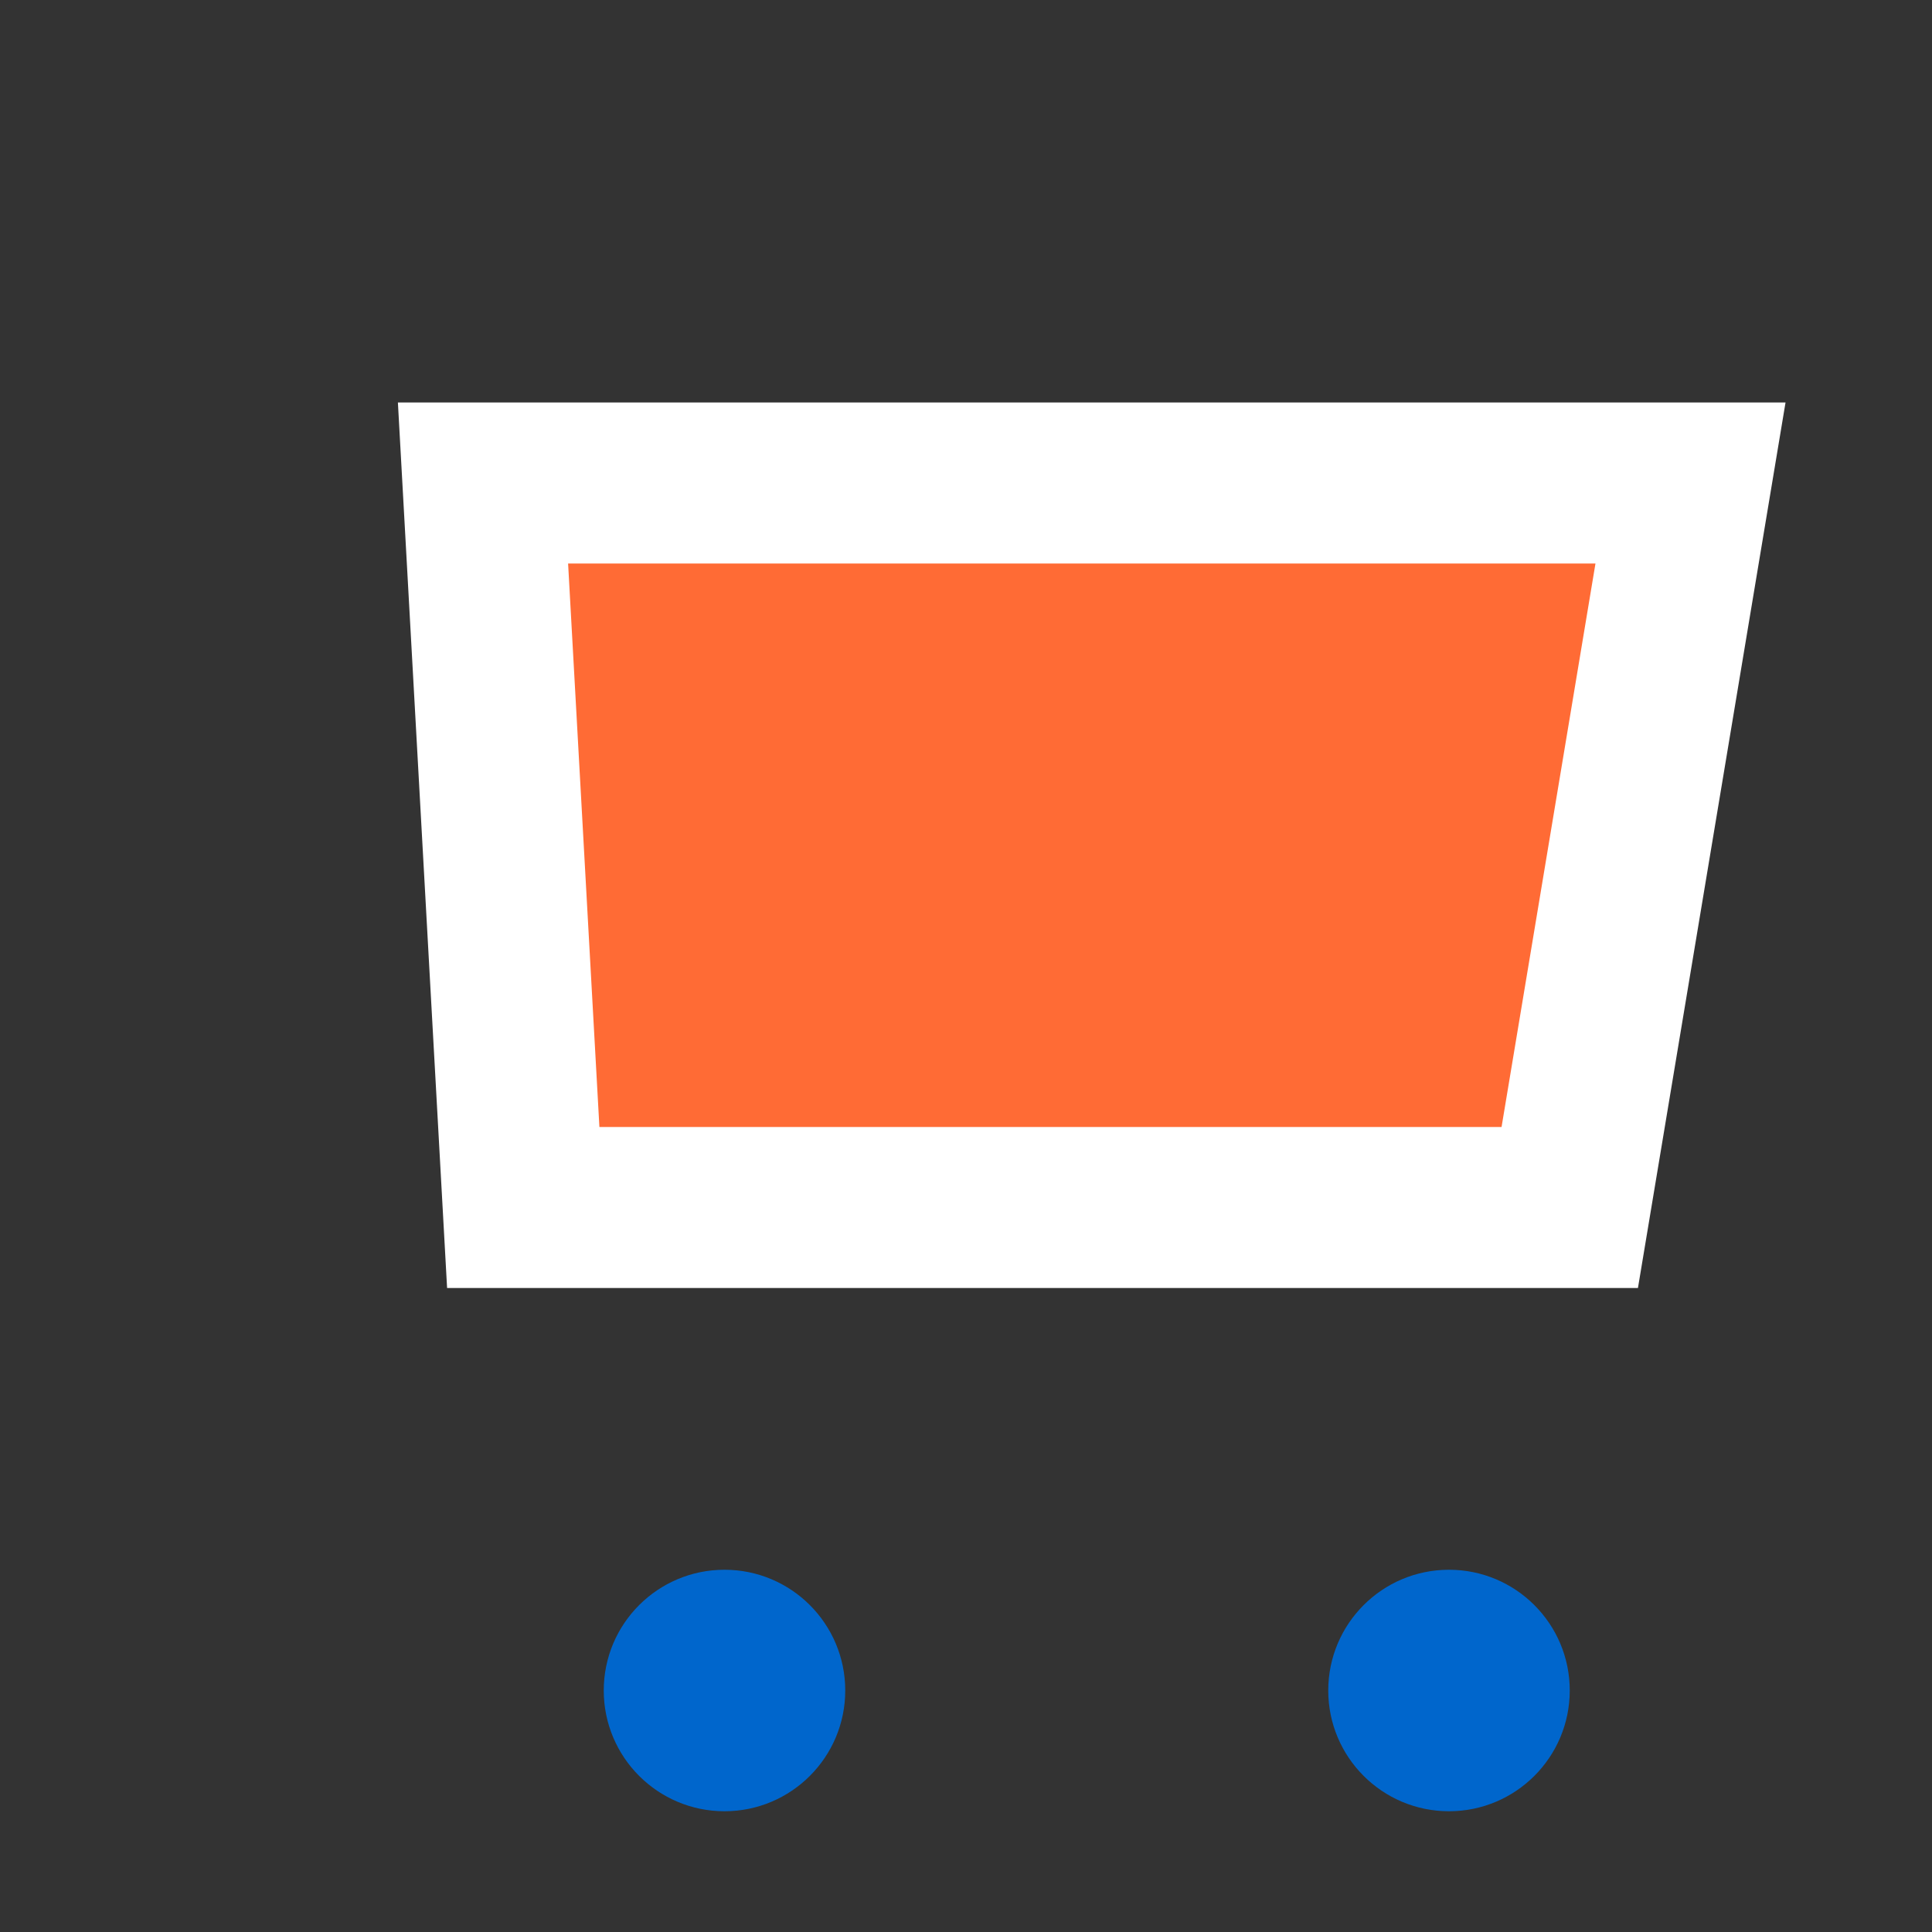 <svg width="24" height="24" viewBox="0 0 24 24" fill="none" xmlns="http://www.w3.org/2000/svg">
  <rect x="0" y="0" width="24" height="24" fill="#333333" stroke="none"/>
  <path d="M6 6h15l-1.5 9h-13z" stroke="#fff" stroke-width="2" fill="#ff6b35"/>
  <circle cx="9" cy="21" r="1.5" fill="#0066cc"/>
  <circle cx="18" cy="21" r="1.5" fill="#0066cc"/>
</svg>
